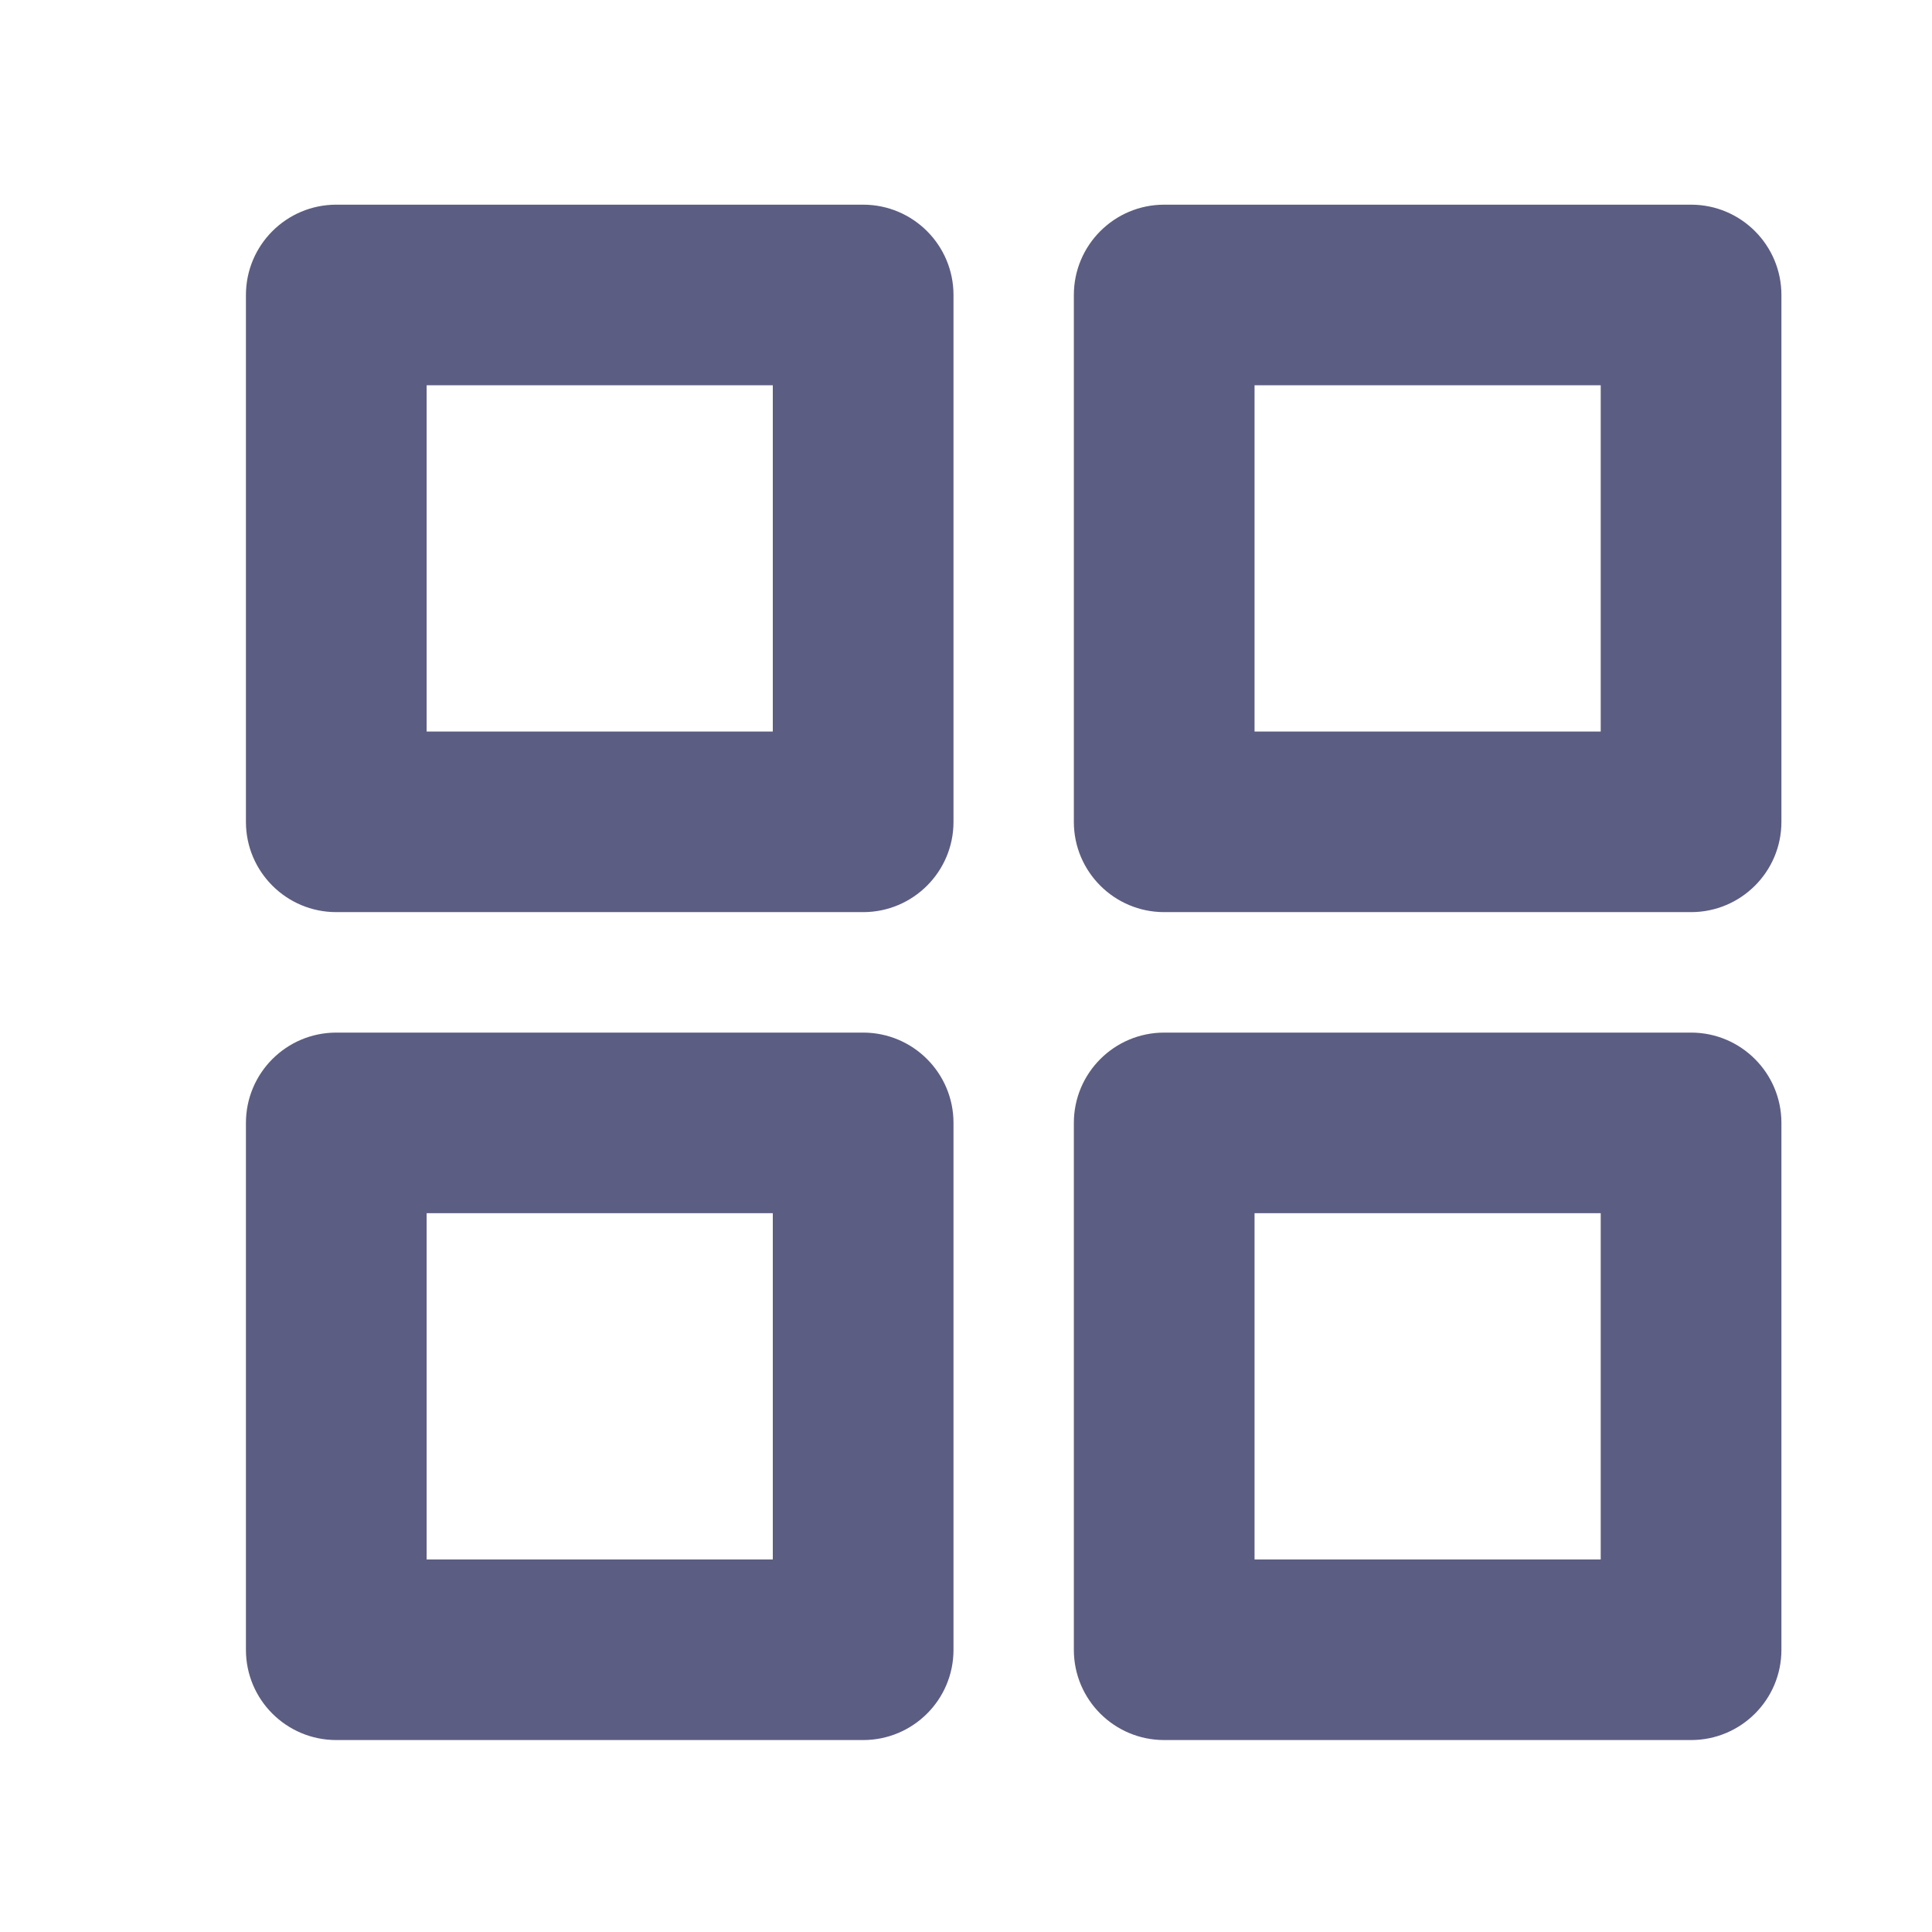 <svg width="17" height="17" viewBox="0 0 17 17" fill="none" xmlns="http://www.w3.org/2000/svg">
<path fill-rule="evenodd" clip-rule="evenodd" d="M2.959 1.801C2.52 1.801 2.164 2.157 2.164 2.596V7.232C2.164 7.67 2.52 8.026 2.959 8.026H7.595C8.034 8.026 8.39 7.67 8.39 7.232V2.596C8.39 2.157 8.034 1.801 7.595 1.801H2.959ZM3.754 6.437V3.39H6.8V6.437H3.754ZM10.244 1.801C9.805 1.801 9.449 2.157 9.449 2.596V7.232C9.449 7.67 9.805 8.026 10.244 8.026H14.88C15.319 8.026 15.675 7.67 15.675 7.232V2.596C15.675 2.157 15.319 1.801 14.88 1.801H10.244ZM11.039 6.437V3.39H14.085V6.437H11.039ZM9.449 9.881C9.449 9.442 9.805 9.086 10.244 9.086H14.88C15.319 9.086 15.675 9.442 15.675 9.881V14.517C15.675 14.956 15.319 15.311 14.88 15.311H10.244C9.805 15.311 9.449 14.956 9.449 14.517V9.881ZM11.039 10.675V13.722H14.085V10.675H11.039ZM2.959 9.086C2.52 9.086 2.164 9.442 2.164 9.881V14.517C2.164 14.956 2.52 15.311 2.959 15.311H7.595C8.034 15.311 8.39 14.956 8.39 14.517V9.881C8.39 9.442 8.034 9.086 7.595 9.086H2.959ZM3.754 13.722V10.675H6.8V13.722H3.754Z" fill="#5C5D82"/>
</svg>
